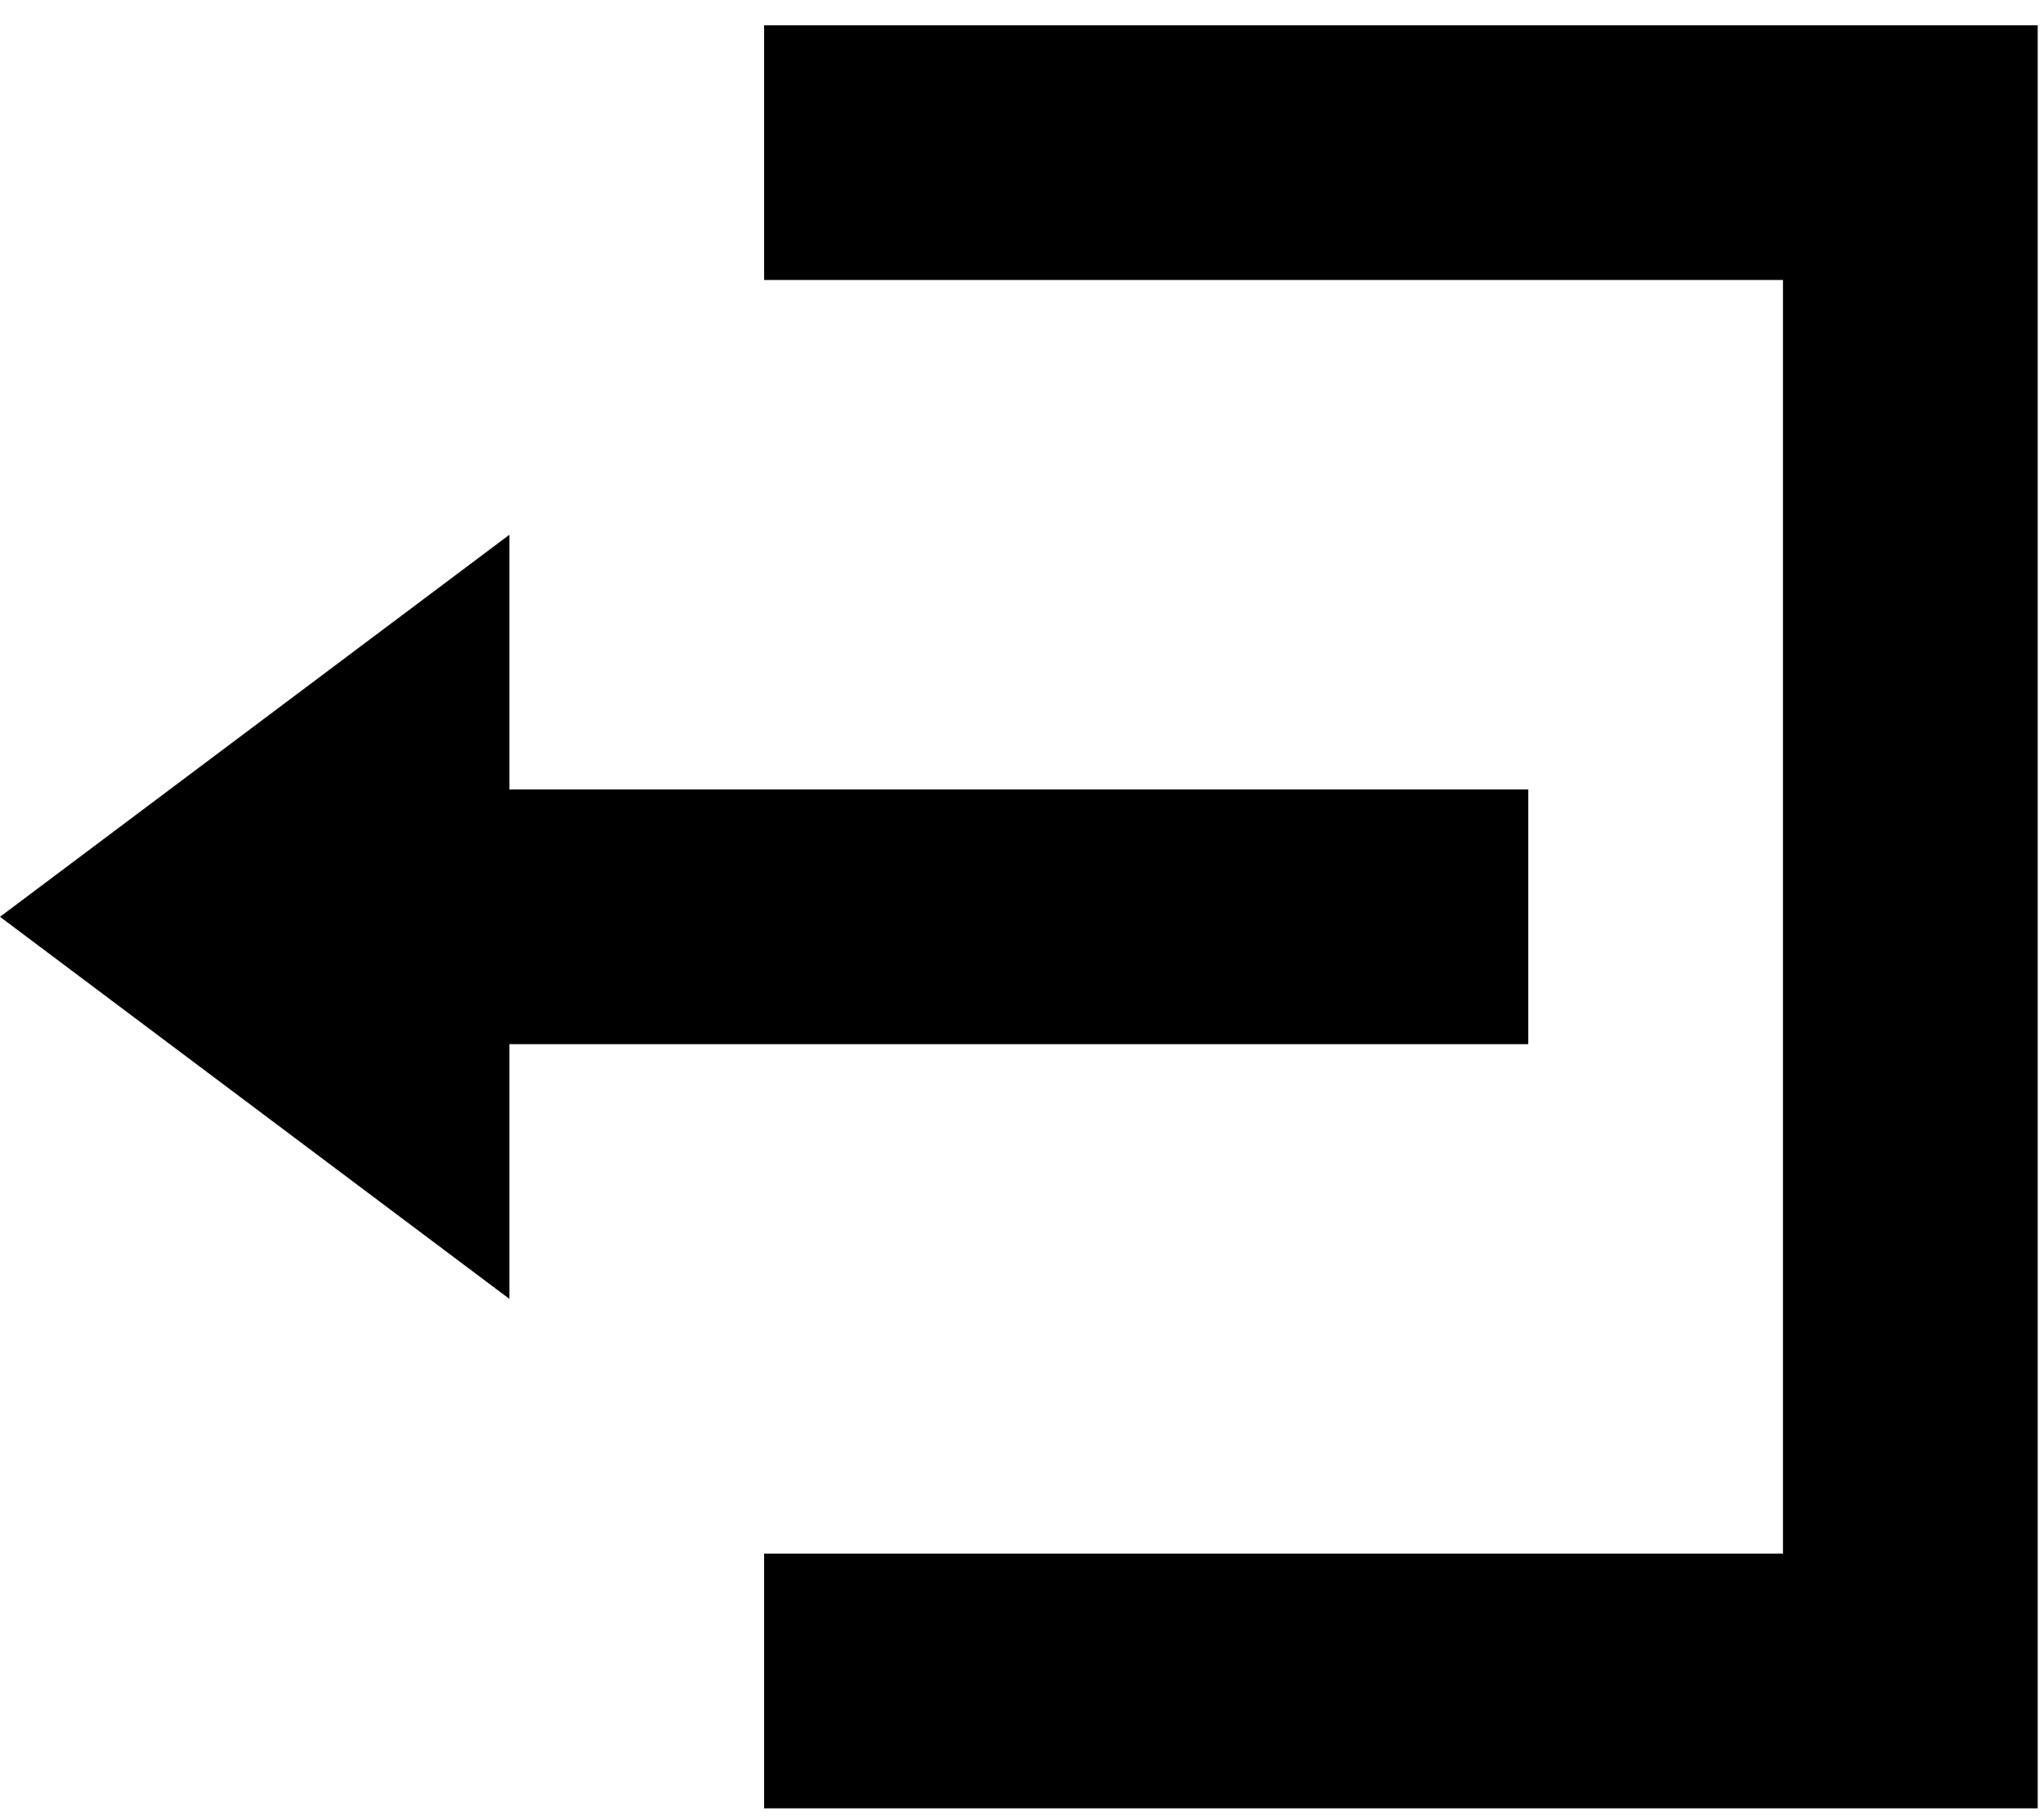 <svg width="55" height="49" viewBox="0 0 55 49" fill="none" xmlns="http://www.w3.org/2000/svg">
<g id="icon_logout">
<path id="Vector" d="M20.571 0.68V7.537H48V41.823H20.571V48.68H54.857V0.68H20.571ZM13.714 14.395L0 24.68L13.714 34.966V28.109H41.143V21.252H13.714V14.395Z" fill="black"/>
</g>
</svg>
